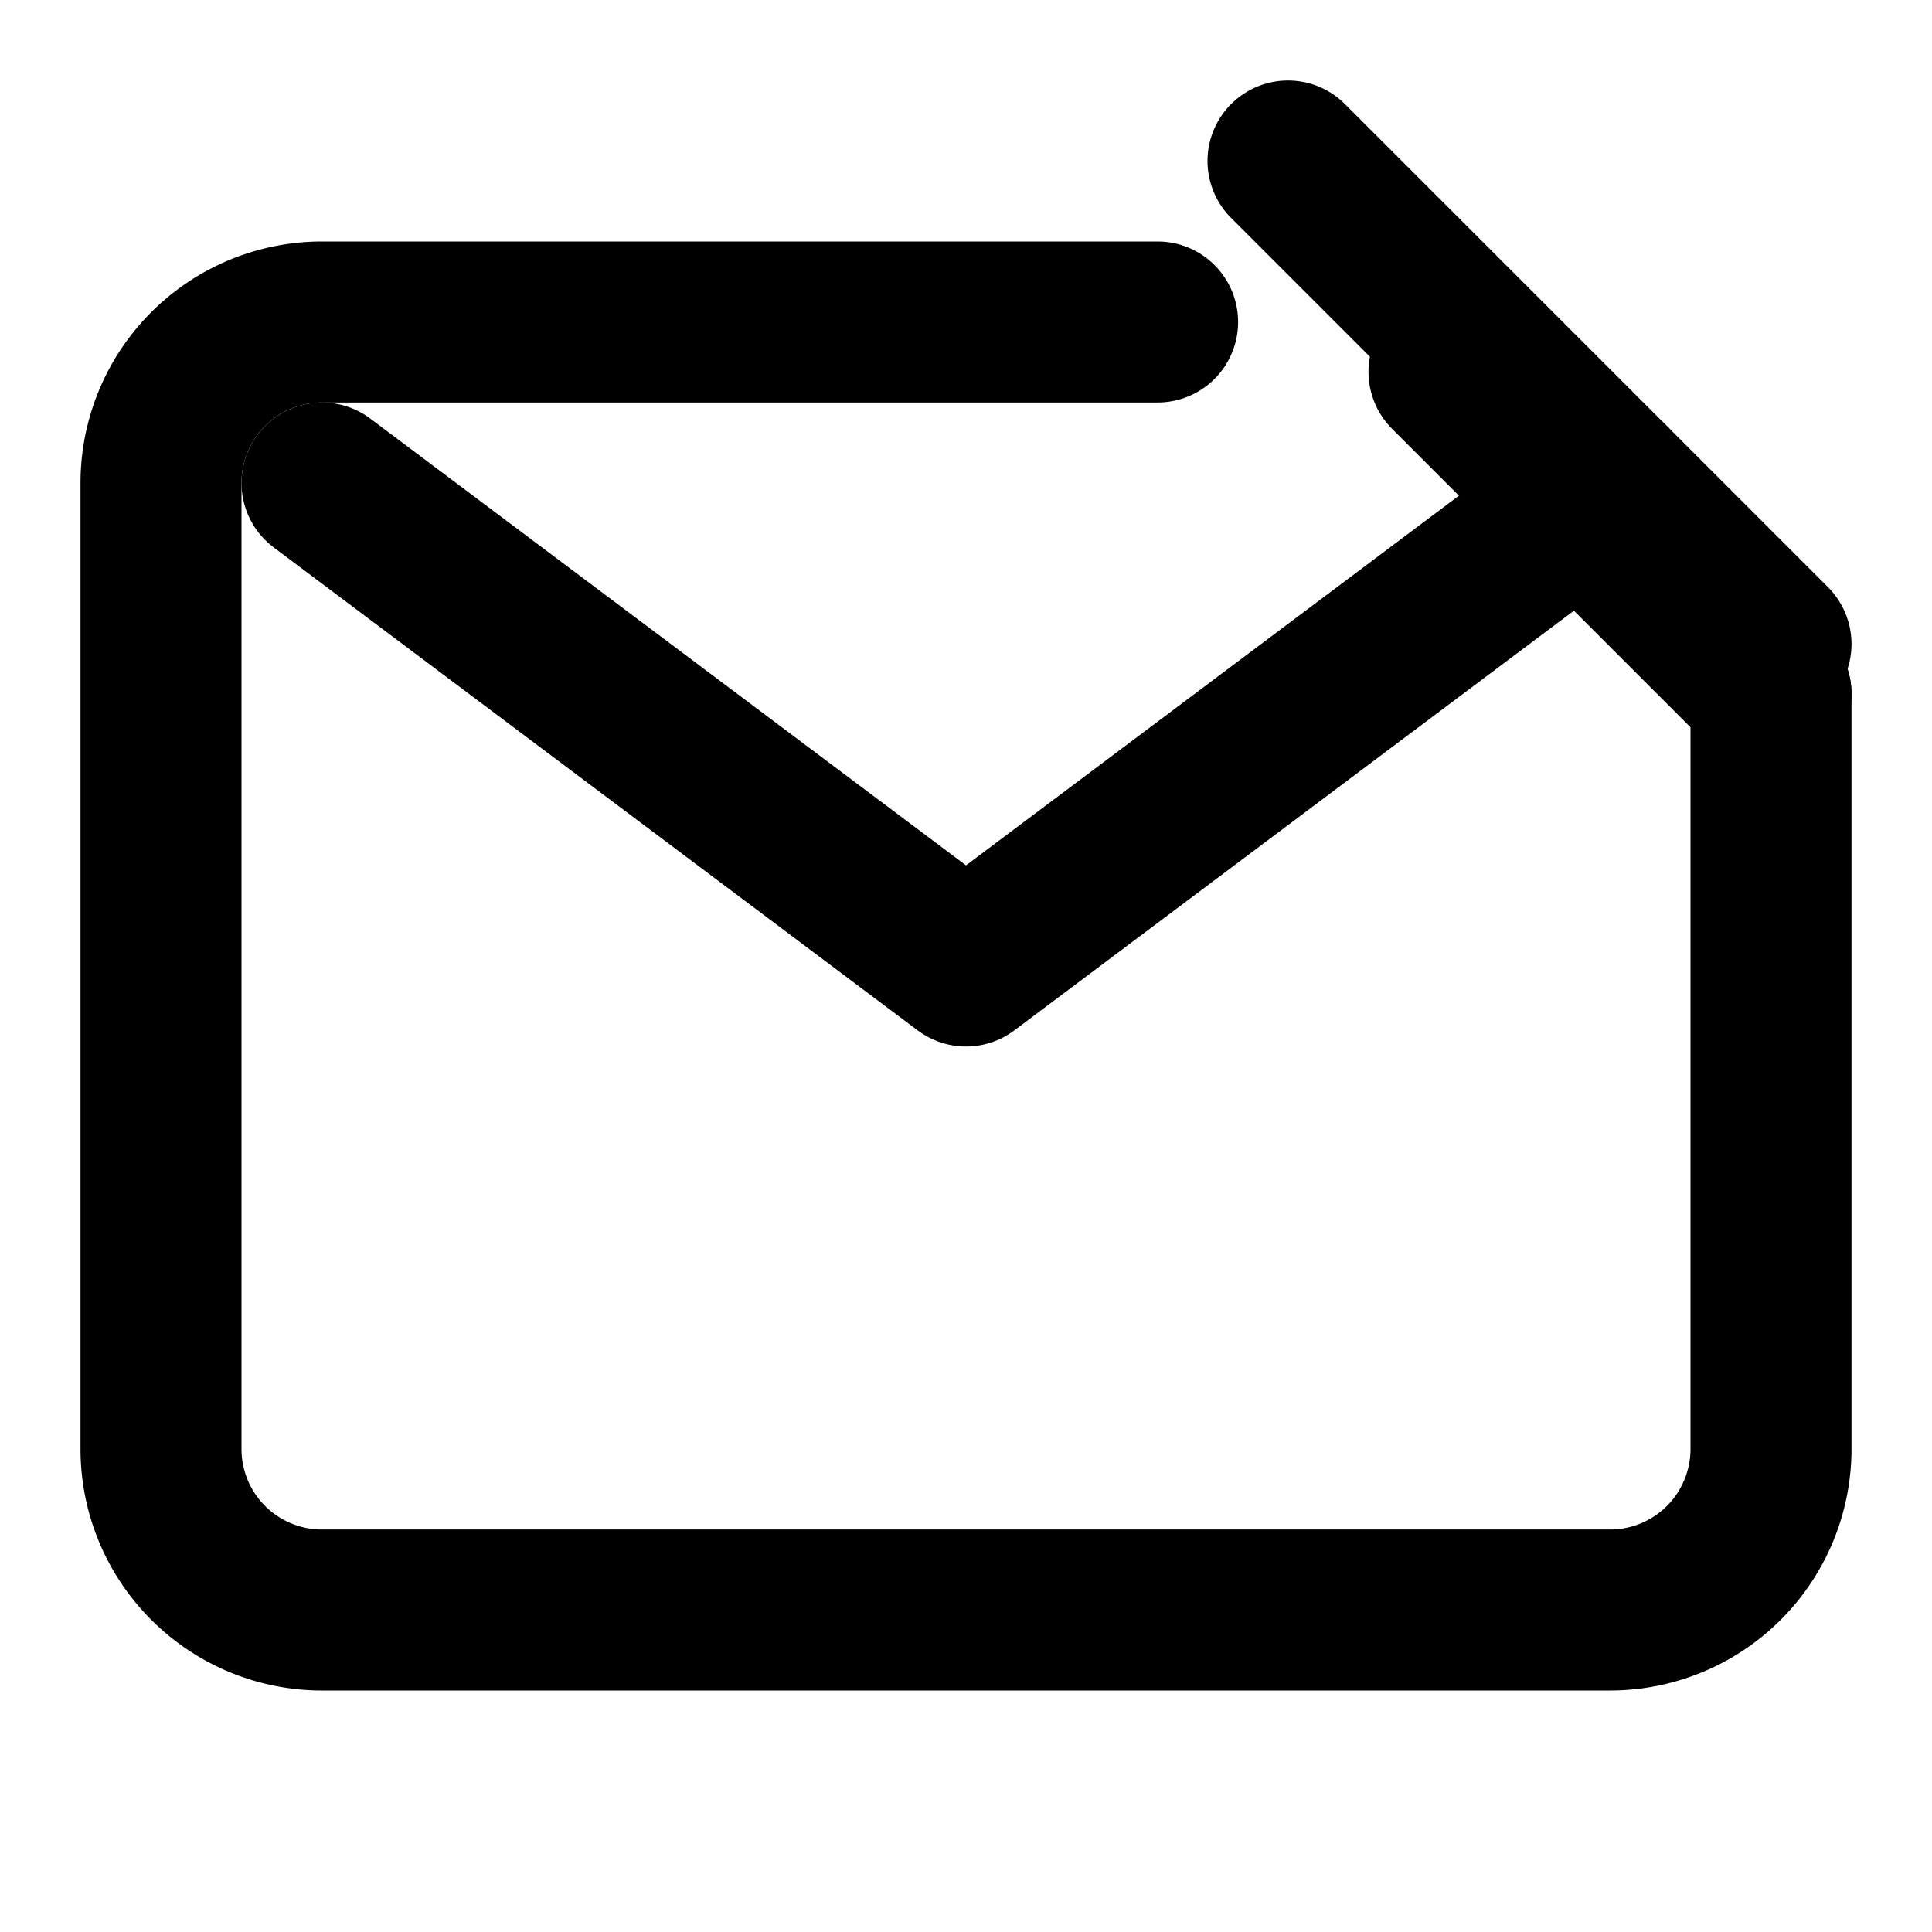<svg xmlns="http://www.w3.org/2000/svg" width="24" height="24" viewBox="0 0 24 24" fill="none" stroke="currentColor" stroke-width="2" stroke-linecap="round" stroke-linejoin="round">
  <path d="M22 8.62V18a2 2 0 0 1-2 2H4a2 2 0 0 1-2-2V6a2 2 0 0 1 2-2h10.38"/>
  <path d="m22 8.62-4-4"/>
  <path d="m16 2 6 6"/>
  <path d="m4 6 8 6 8-6"/>
</svg>